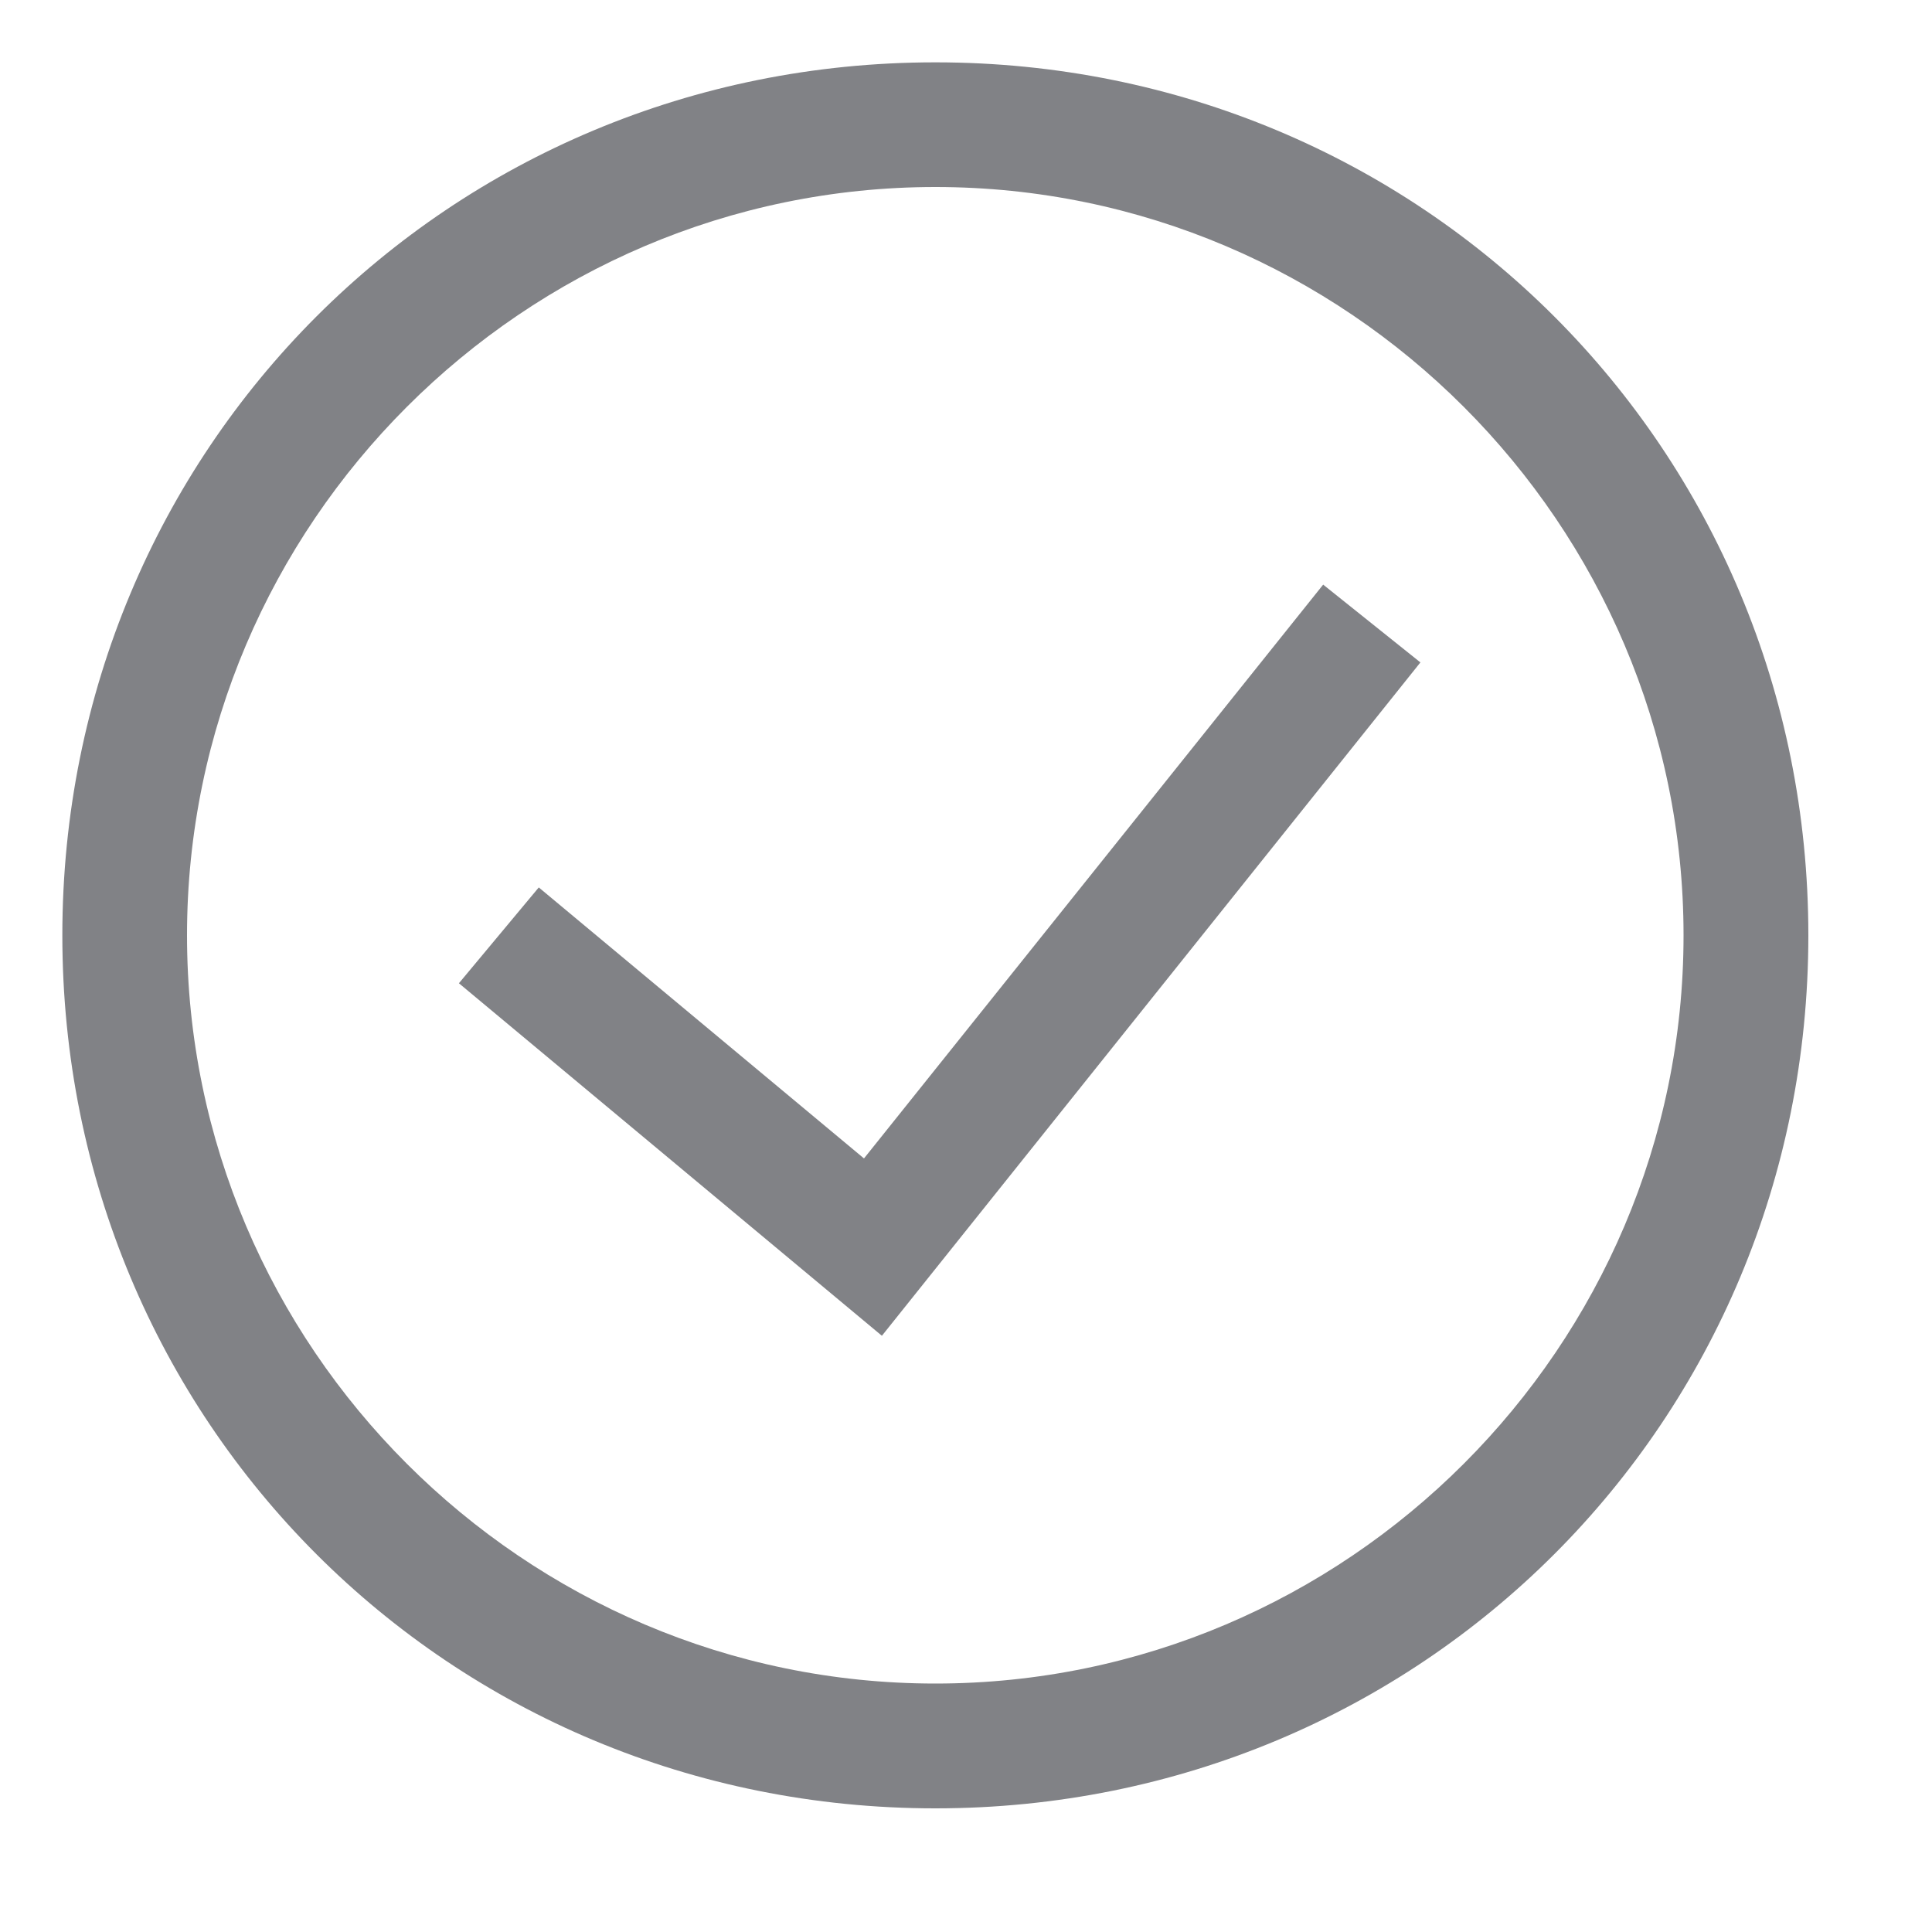 <svg width="15" height="15" viewBox="0 0 15 15" fill="none" xmlns="http://www.w3.org/2000/svg">
<path d="M7.262 0.484C3.486 0.484 0.484 3.486 0.484 7.262C0.484 11.038 3.486 14.04 7.262 14.04C11.038 14.04 14.04 11.038 14.04 7.262C14.04 3.486 11.038 0.484 7.262 0.484ZM7.262 13.071C4.067 13.071 1.452 10.457 1.452 7.262C1.452 4.067 4.067 1.452 7.262 1.452C10.457 1.452 13.071 4.067 13.071 7.262C13.071 10.457 10.457 13.071 7.262 13.071Z" fill="#818286"/>
<path fill-rule="evenodd" clip-rule="evenodd" d="M11.028 5.143L6.847 10.371L3.563 7.634L4.183 6.89L6.708 8.994L10.273 4.539L11.028 5.143Z" fill="#818286"/>
</svg>
